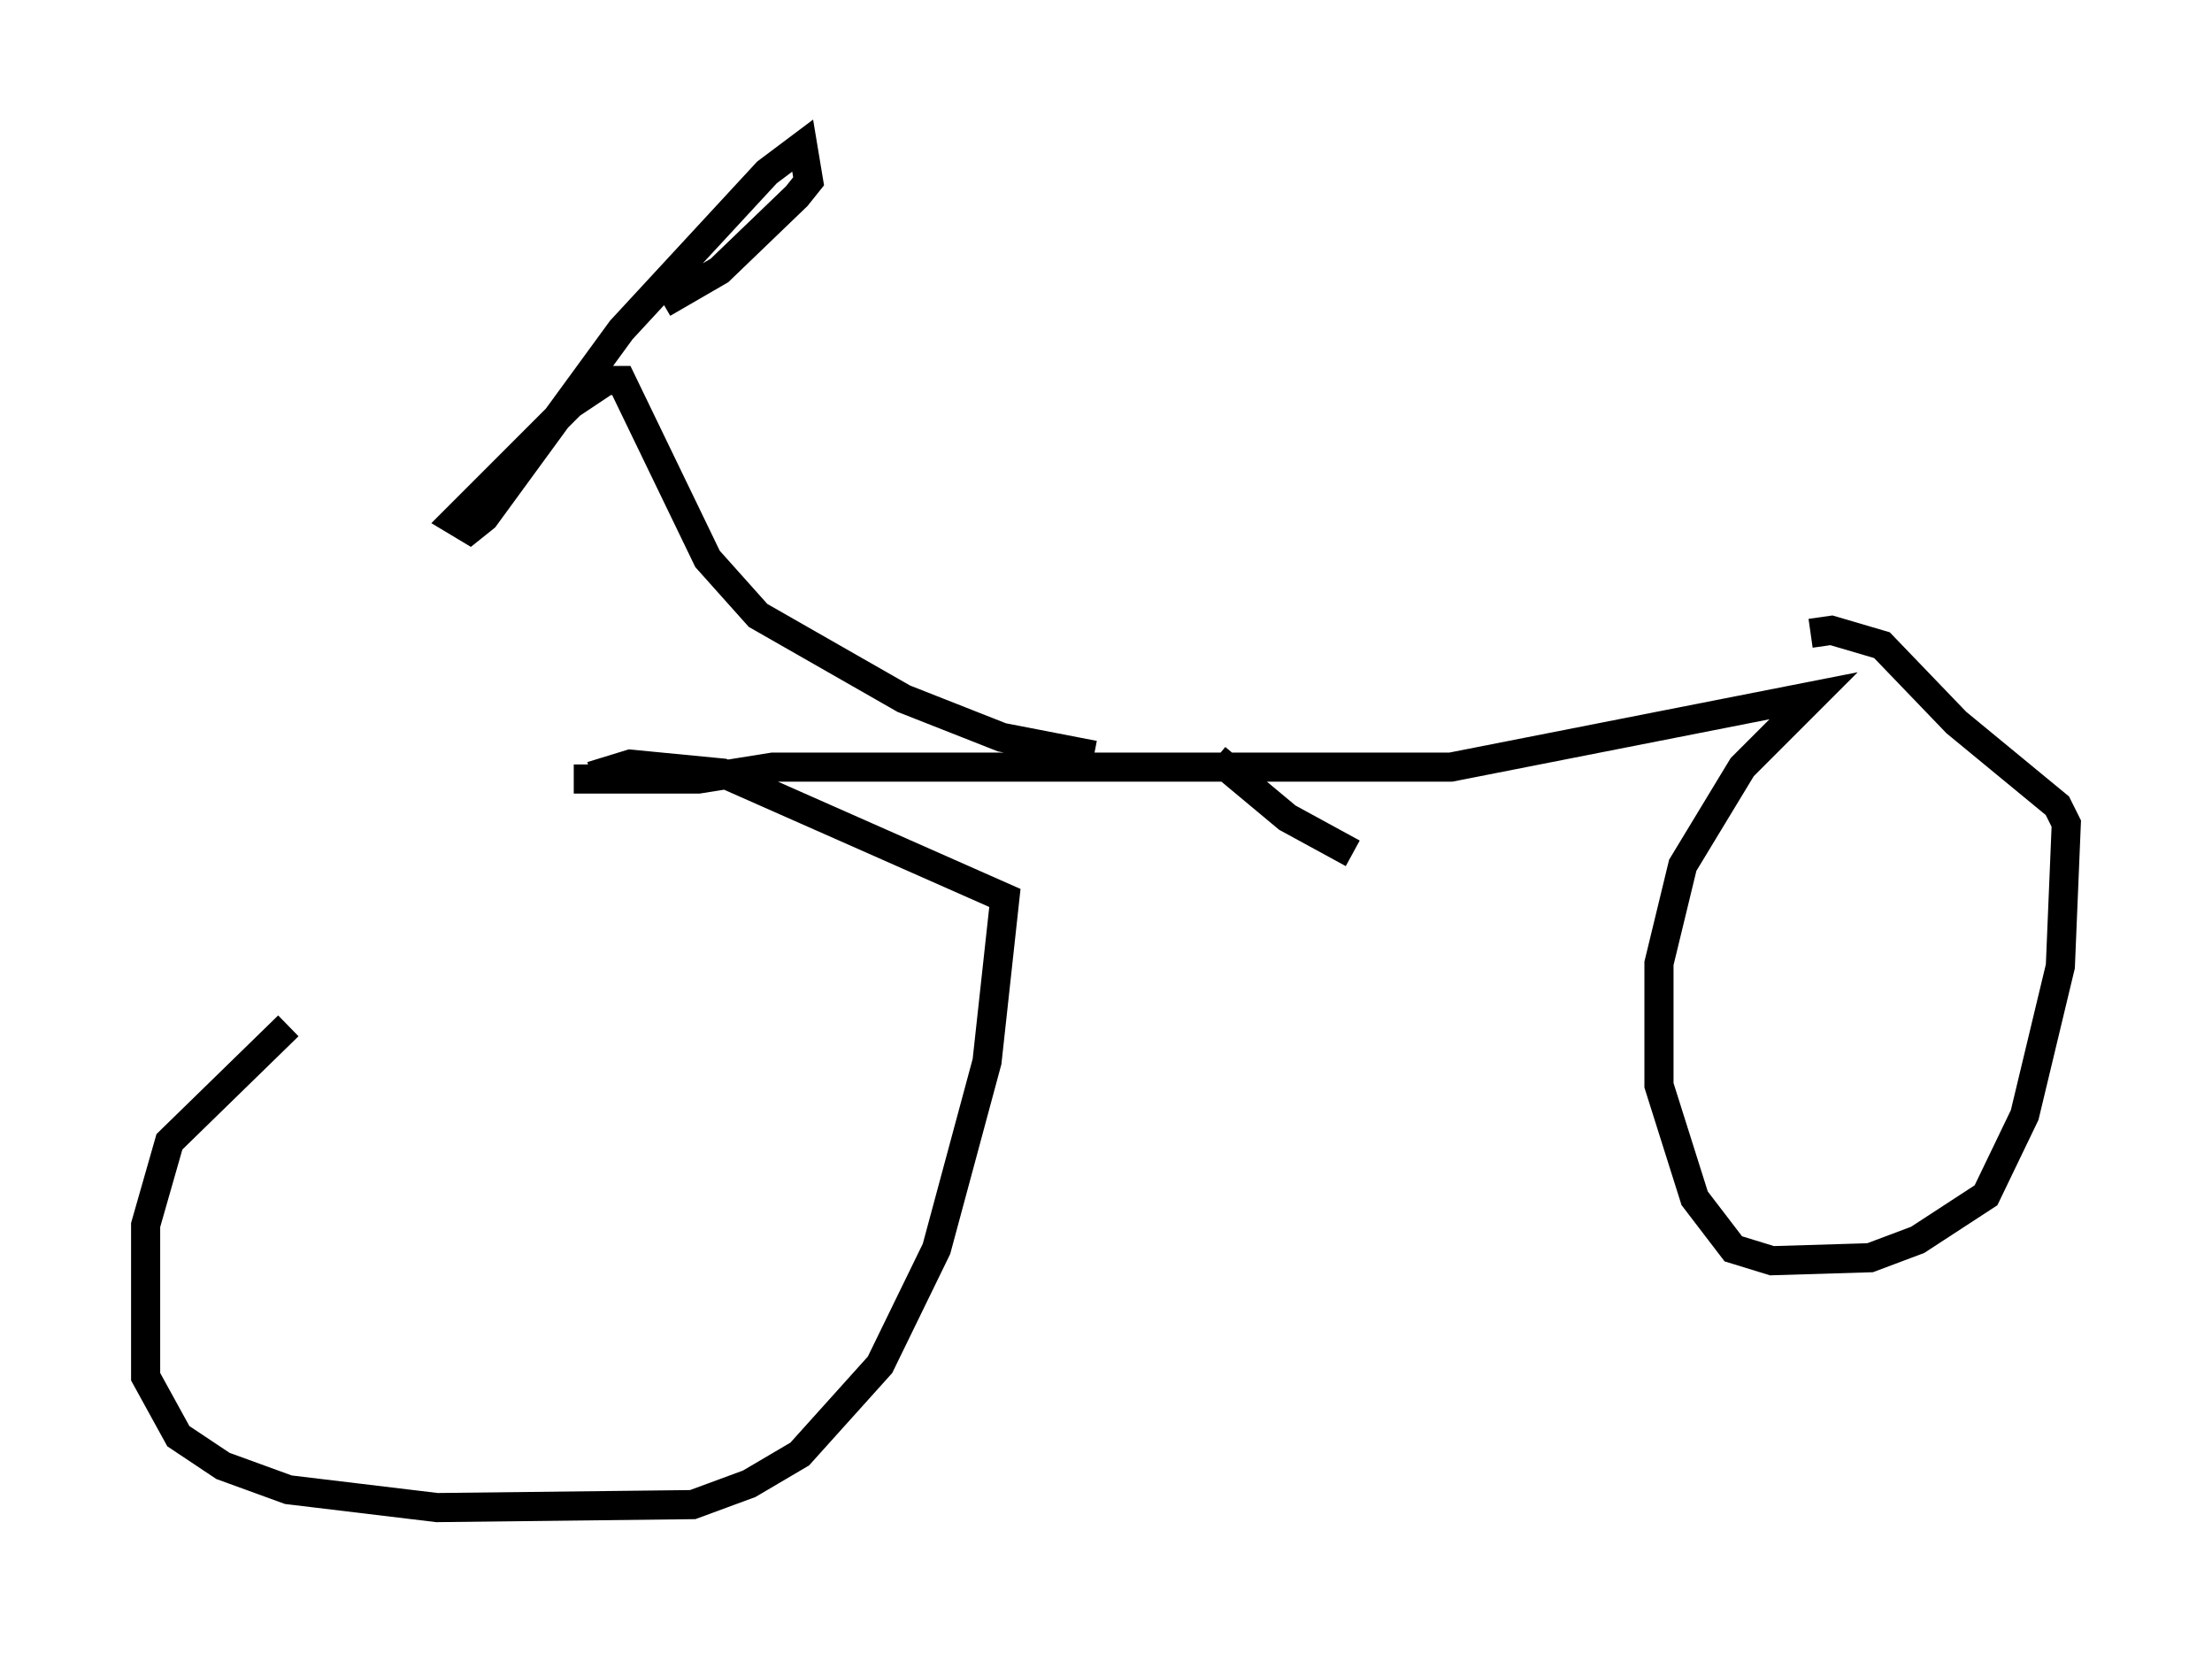 <?xml version="1.0" encoding="utf-8" ?>
<svg baseProfile="full" height="56.755" version="1.1" width="75.947" xmlns="http://www.w3.org/2000/svg" xmlns:ev="http://www.w3.org/2001/xml-events" xmlns:xlink="http://www.w3.org/1999/xlink"><defs /><rect fill="white" height="56.755" width="75.947" x="0" y="0" /><path d="M19.904, 28.786 m-10.004, 6.431 l-4.083, 3.981 -0.817, 2.858 l0.0, 5.206 1.123, 2.042 l1.531, 1.021 2.246, 0.817 l5.104, 0.613 8.779, -0.102 l1.94, -0.715 1.735, -1.021 l2.756, -3.063 1.94, -3.981 l1.735, -6.431 0.613, -5.615 l-9.698, -4.288 -3.165, -0.306 l-1.327, 0.408 m-0.613, 0.102 l4.288, 0.0 2.552, -0.408 l23.275, 0.0 12.454, -2.45 l-2.45, 2.45 -2.042, 3.369 l-0.817, 3.369 0.0, 4.185 l1.225, 3.879 1.327, 1.735 l1.327, 0.408 3.369, -0.102 l1.633, -0.613 2.348, -1.531 l1.327, -2.756 1.225, -5.104 l0.204, -4.9 -0.306, -0.613 l-3.471, -2.858 -2.552, -2.654 l-1.735, -0.51 -0.715, 0.102 m-24.602, 4.185 l-3.165, -0.613 -3.369, -1.327 l-5.002, -2.858 -1.735, -1.94 l-2.96, -6.125 -0.51, 0.0 l-1.225, 0.817 -3.981, 3.981 l0.51, 0.306 0.51, -0.408 l4.696, -6.431 5.002, -5.41 l1.225, -0.919 0.204, 1.225 l-0.408, 0.51 -2.654, 2.552 l-1.94, 1.123 m18.988, 15.619 l2.45, 2.042 2.246, 1.225 " fill="none" stroke="black" stroke-width="1" /></svg>
